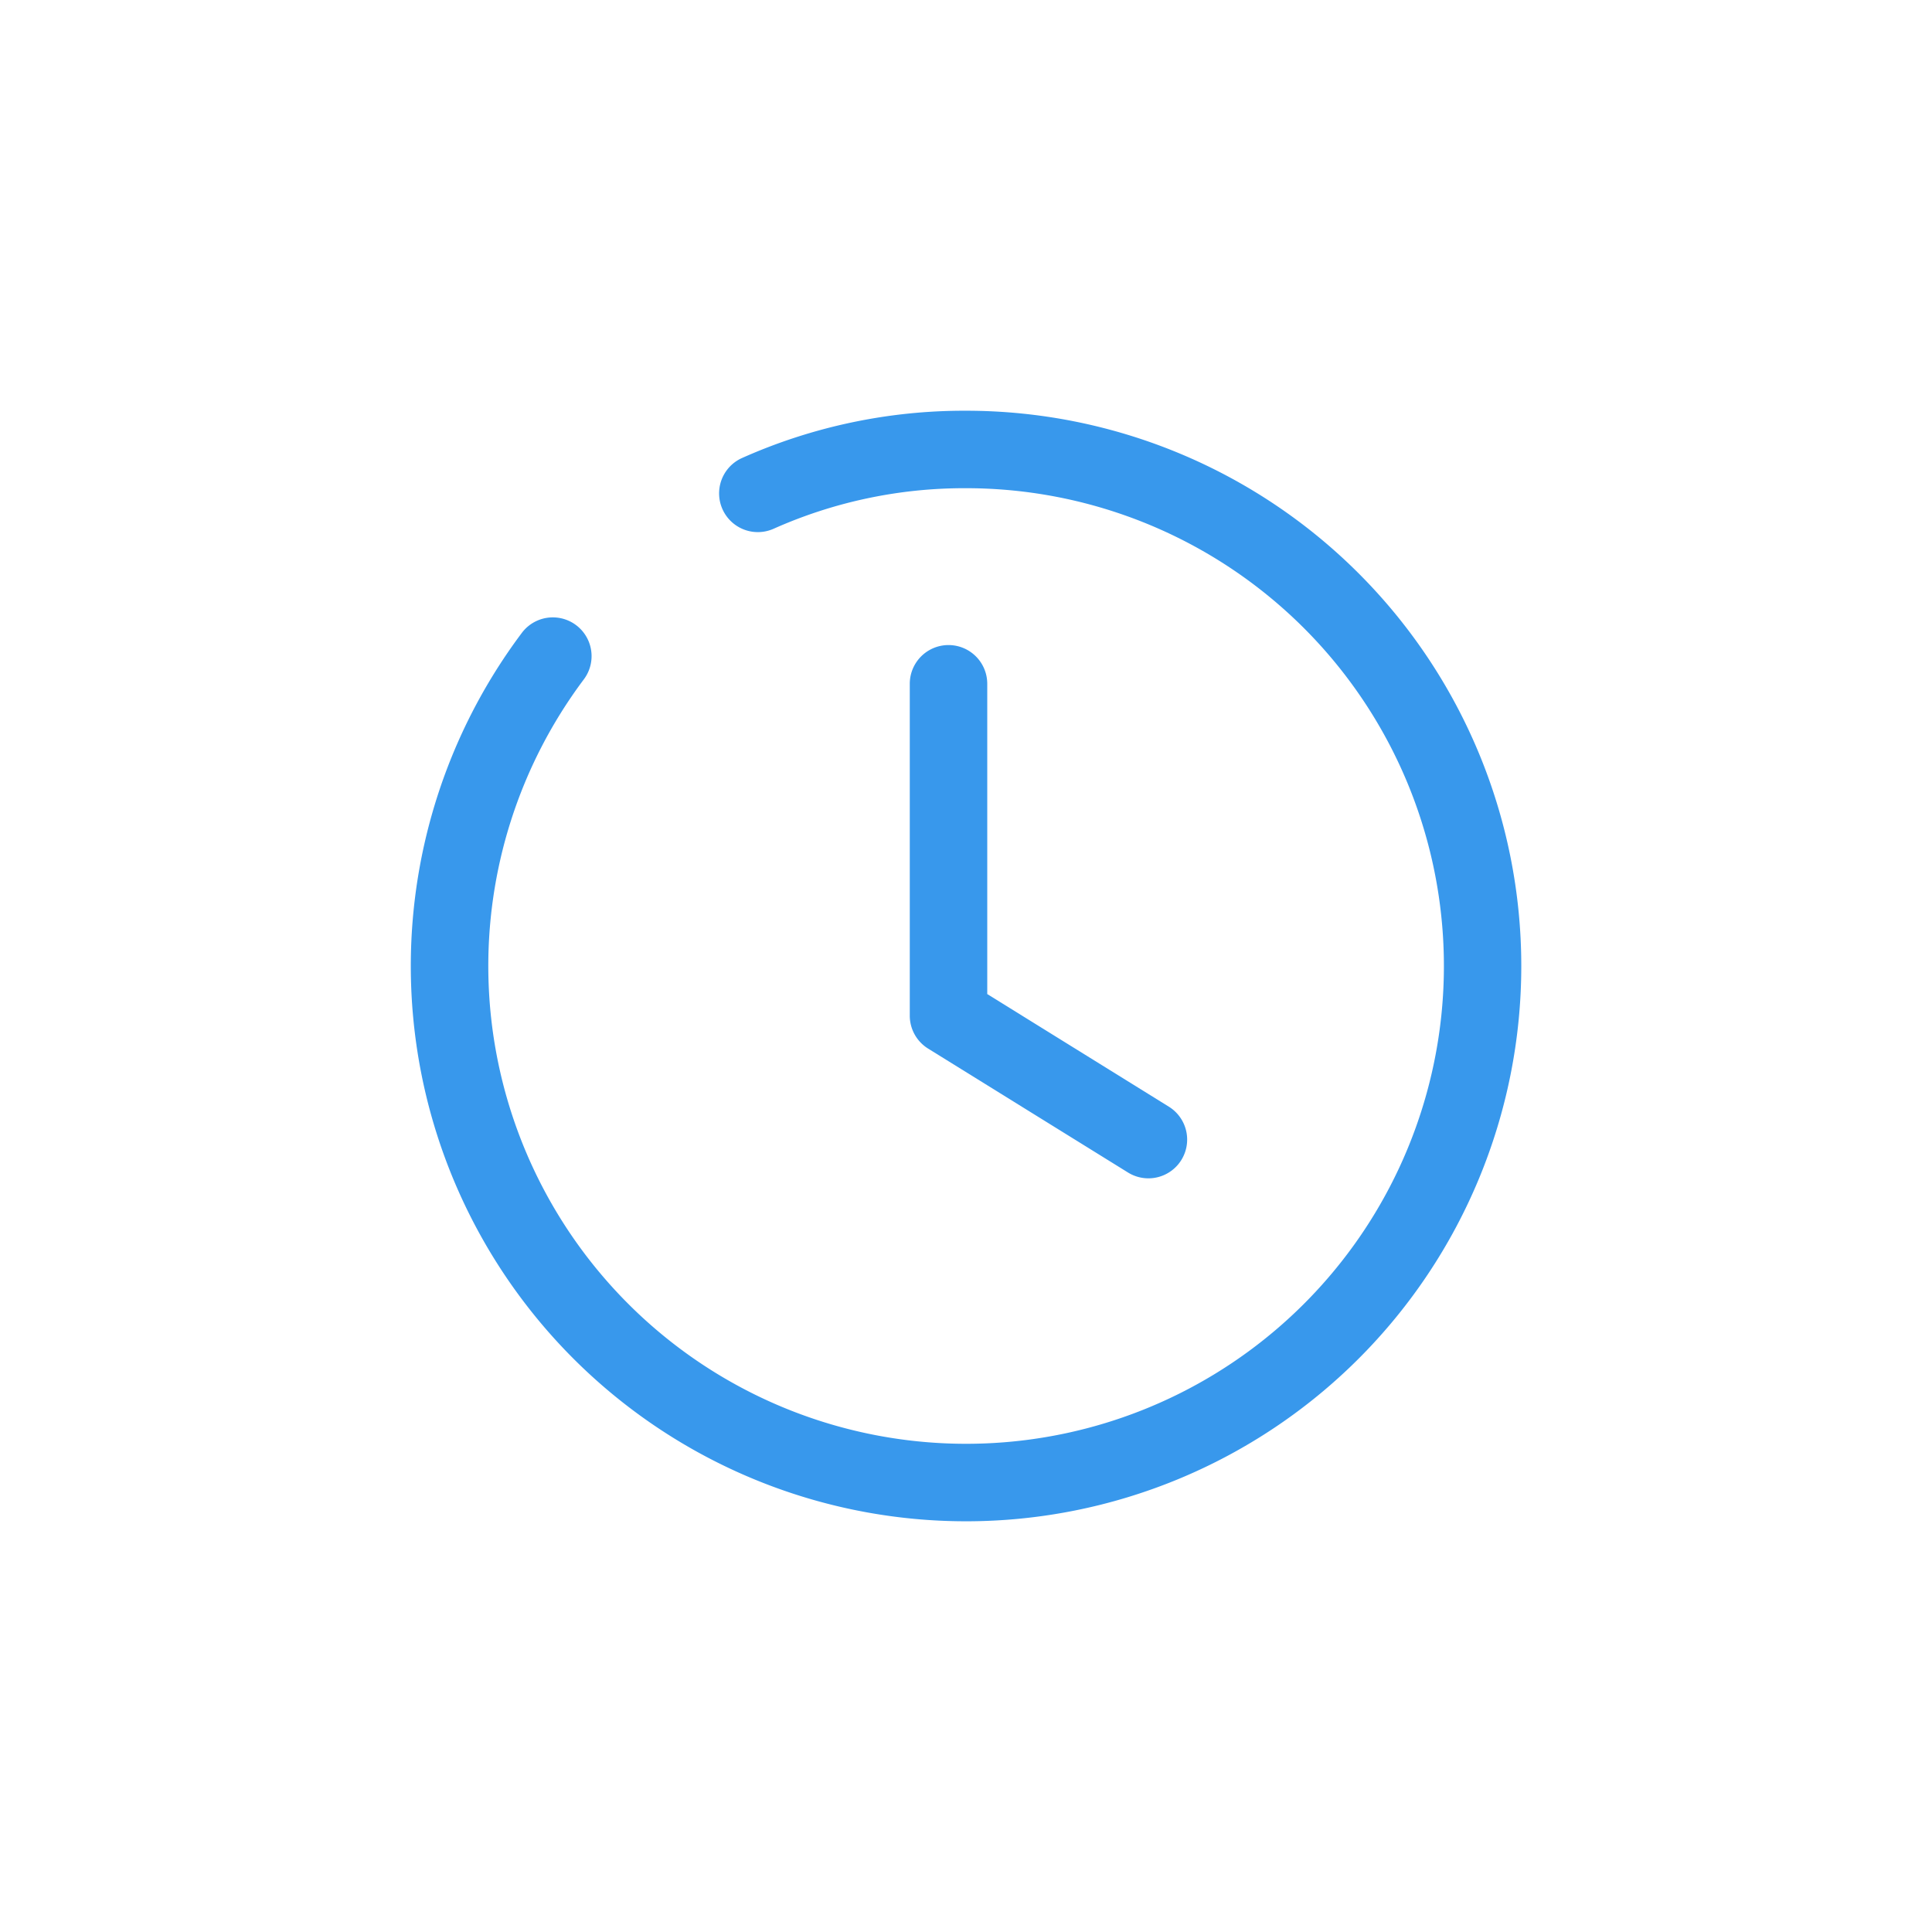 <svg id="icon" xmlns="http://www.w3.org/2000/svg" xmlns:xlink="http://www.w3.org/1999/xlink" width="120" height="120" viewBox="0 0 120 120">
  <defs>
    <clipPath id="clip-path">
      <rect id="Rectangle_21" data-name="Rectangle 21" width="68.979" height="68.979" fill="#3898ec"/>
    </clipPath>
  </defs>
  <circle id="Ellipse_1" data-name="Ellipse 1" cx="60" cy="60" r="60" fill="none"/>
  <g id="Group_25" data-name="Group 25" transform="translate(-154.489 -133.489)">
    <g id="Group_24" data-name="Group 24" transform="translate(180 159)">
      <g id="Group_23" data-name="Group 23" clip-path="url(#clip-path)">
        <path id="Path_59" data-name="Path 59" d="M34.489,68.979A34.489,34.489,0,0,1,6.9,13.8a2.406,2.406,0,1,1,3.853,2.884A29.677,29.677,0,1,0,34.489,4.812,29.069,29.069,0,0,0,22.542,7.33a2.406,2.406,0,1,1-1.964-4.393A33.851,33.851,0,0,1,34.489,0a34.489,34.489,0,0,1,0,68.979Z" fill="#3898ec"/>
        <path id="Path_60" data-name="Path 60" d="M24.481,37.659a2.4,2.4,0,0,1-1.266-.362L10.8,29.6a2.406,2.406,0,0,1-1.138-2.045V6.943a2.406,2.406,0,1,1,4.812,0V26.214l11.278,6.994a2.406,2.406,0,0,1-1.27,4.451Z" transform="translate(21.335 10.018)" fill="#3898ec"/>
      </g>
    </g>
  </g>
</svg>
